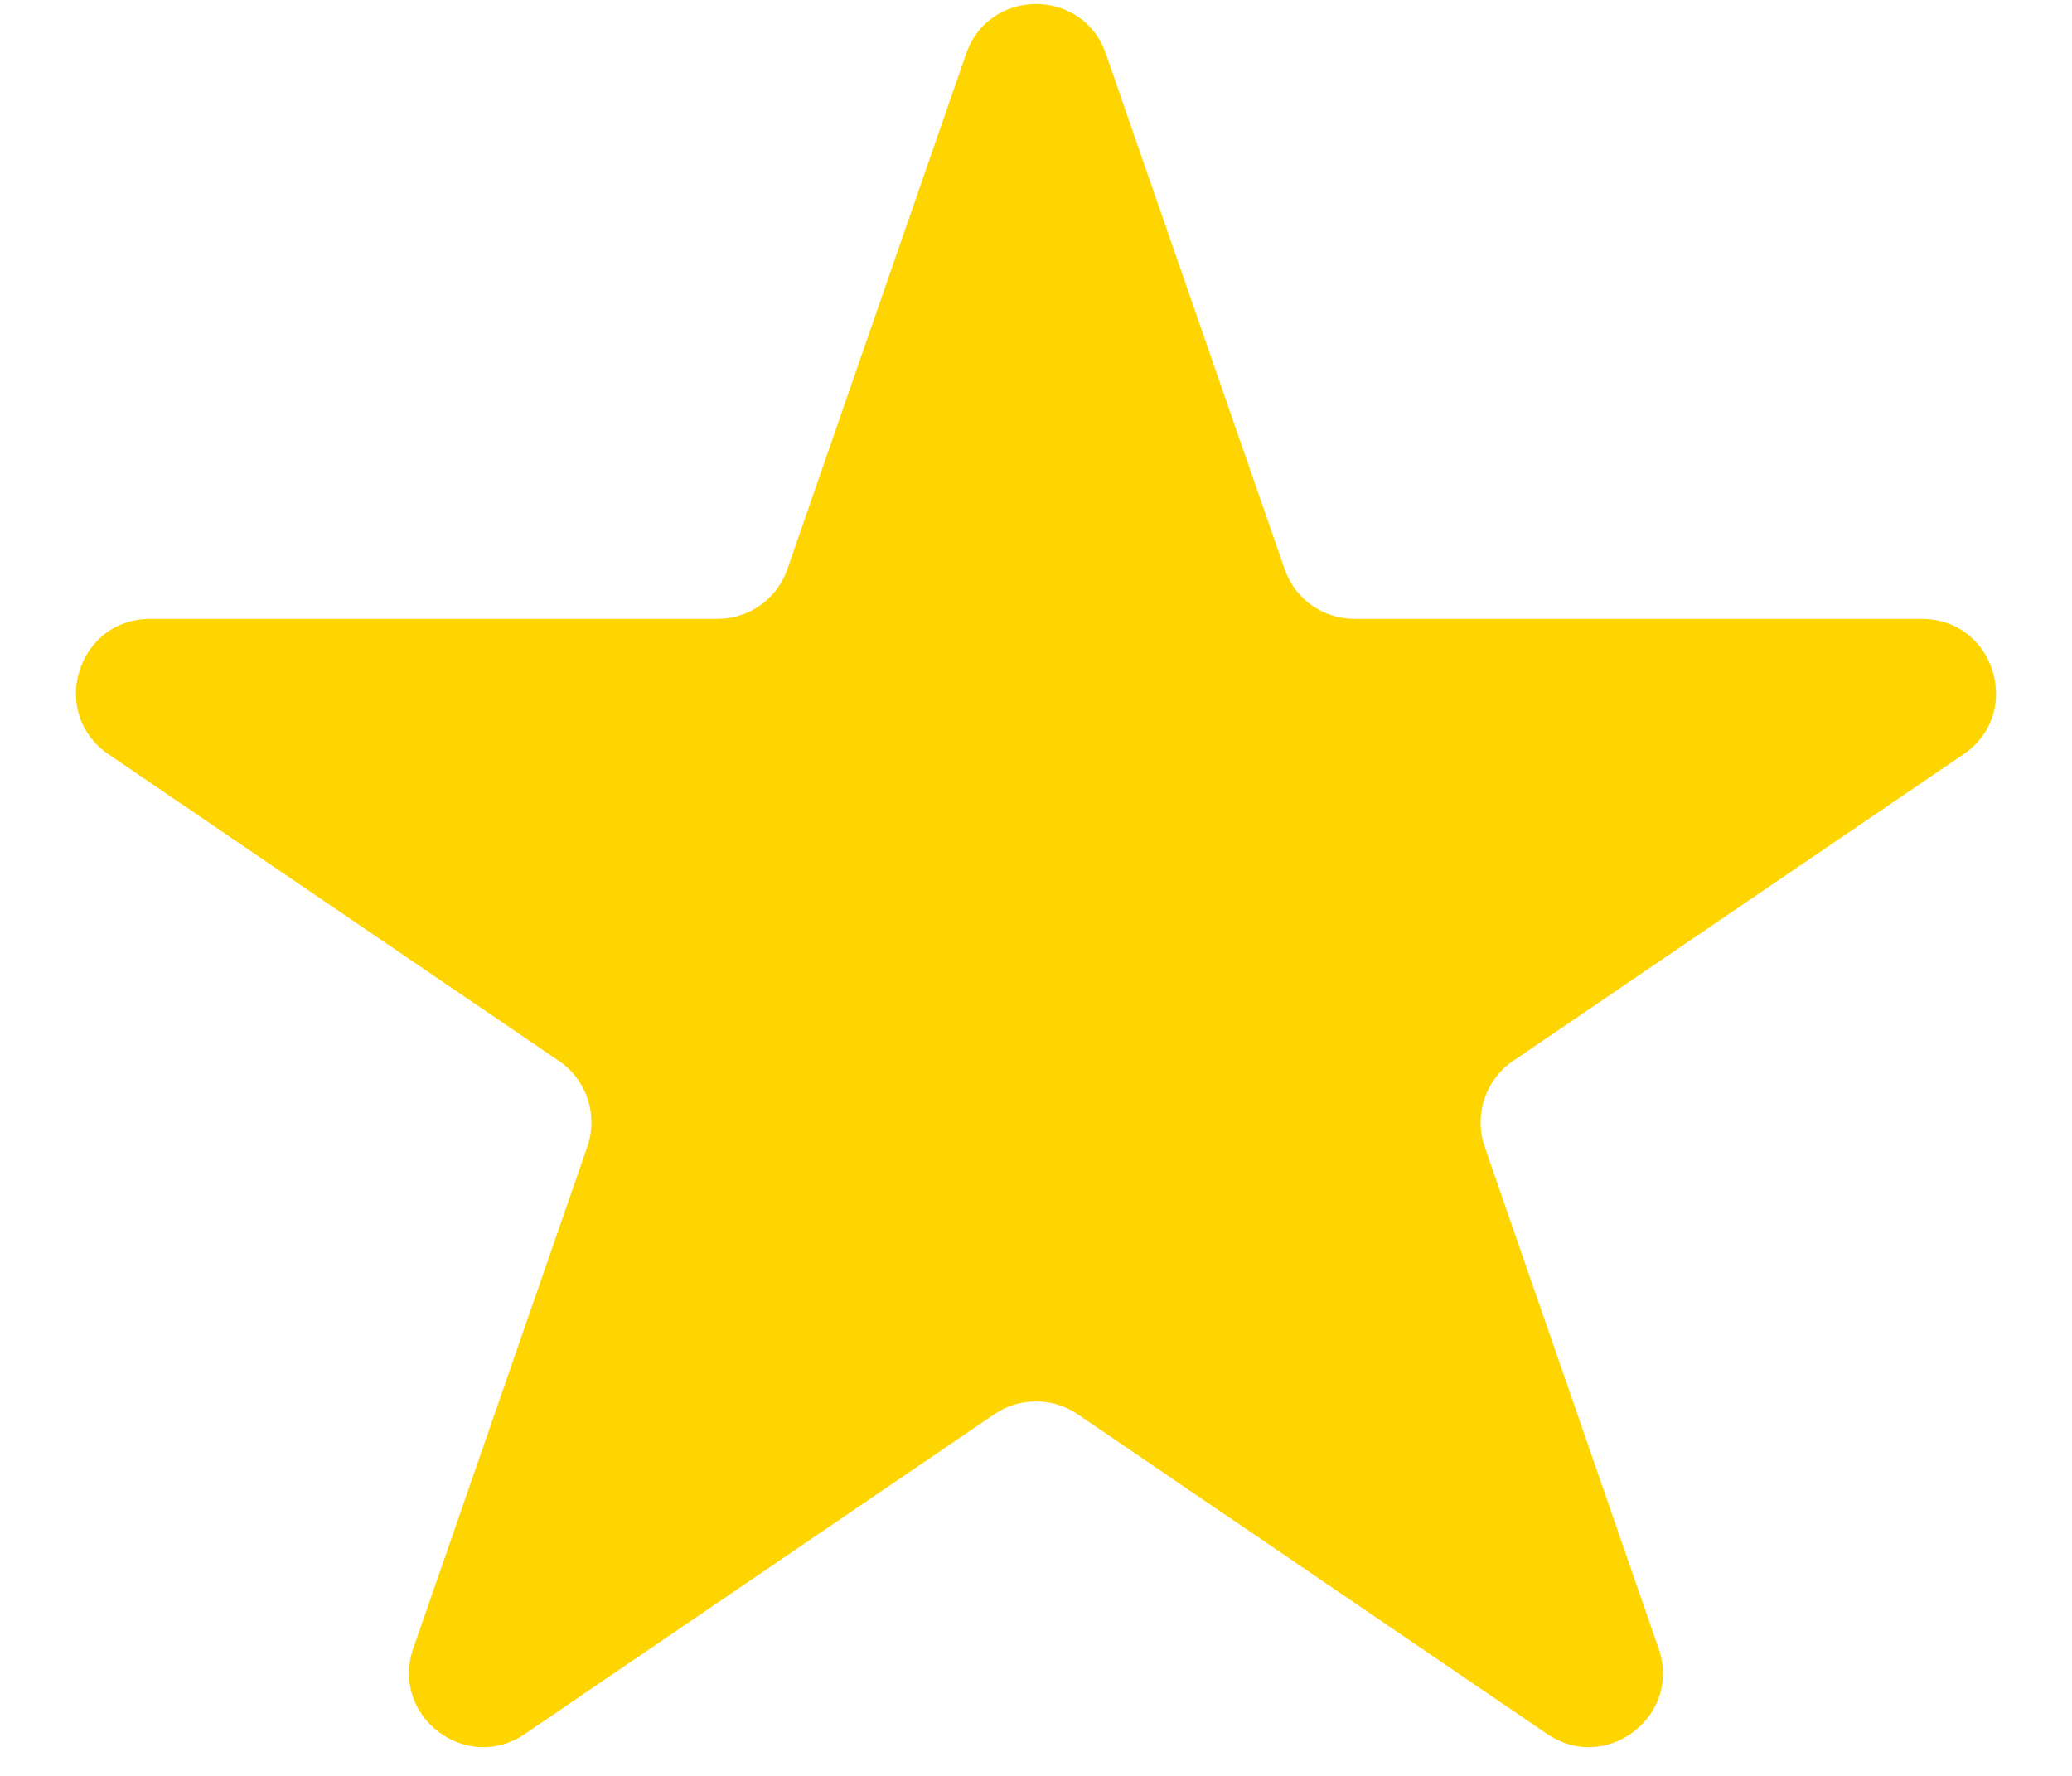 <svg width="14" height="12" viewBox="0 0 14 12" fill="none" xmlns="http://www.w3.org/2000/svg">
<path d="M6.528 0.363C6.683 -0.085 7.317 -0.085 7.472 0.363L8.68 3.846C8.749 4.047 8.939 4.182 9.152 4.182H12.986C13.478 4.182 13.674 4.819 13.268 5.096L10.222 7.17C10.036 7.297 9.958 7.533 10.031 7.747L11.207 11.14C11.365 11.595 10.852 11.988 10.454 11.717L7.281 9.556C7.112 9.441 6.888 9.441 6.719 9.556L3.546 11.717C3.148 11.988 2.635 11.595 2.792 11.14L3.969 7.747C4.042 7.533 3.964 7.297 3.778 7.17L0.732 5.096C0.326 4.819 0.522 4.182 1.014 4.182H4.848C5.061 4.182 5.251 4.047 5.32 3.846L6.528 0.363Z" fill="#FED500"/>
</svg>
